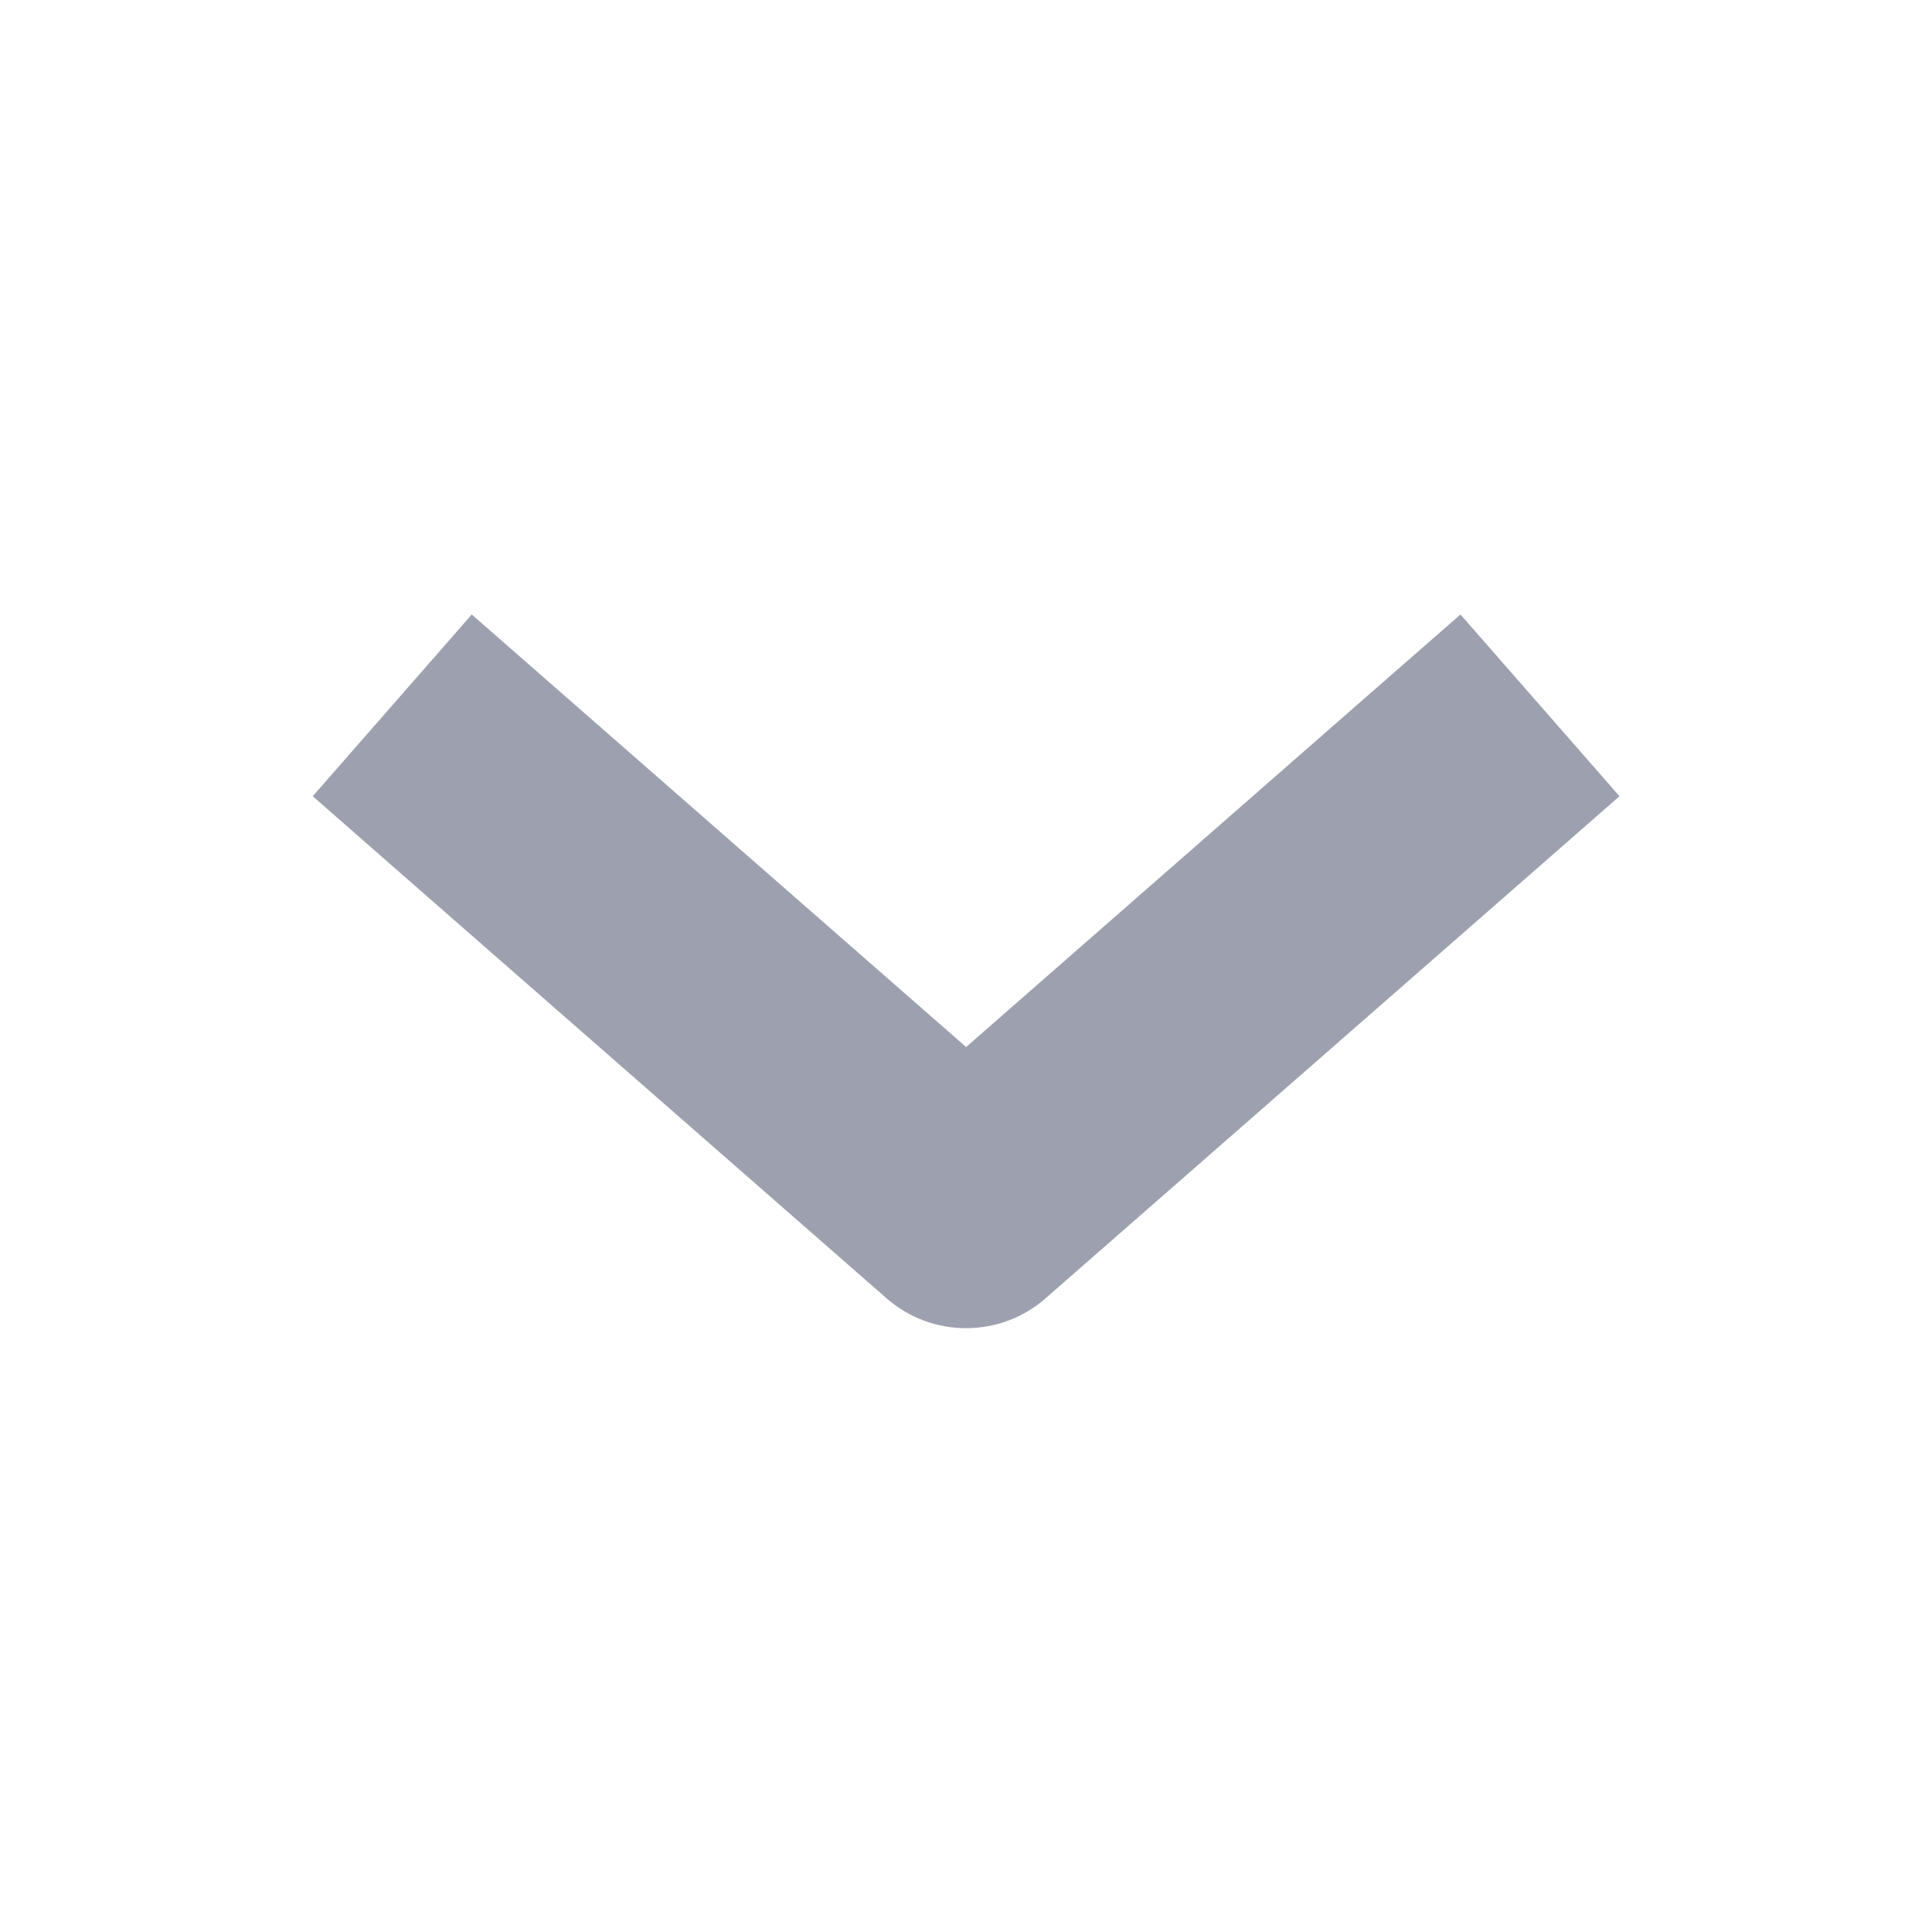 <svg width="16" height="16" viewBox="0 0 16 16" fill="none" xmlns="http://www.w3.org/2000/svg">
<path fill-rule="evenodd" clip-rule="evenodd" d="M13.412 6.594L12.659 7.253L8.659 10.752C8.282 11.082 7.719 11.082 7.342 10.752L3.342 7.253L2.59 6.594L3.907 5.089L4.659 5.747L8.001 8.671L11.342 5.747L12.095 5.089L13.412 6.594Z" fill="#9DA1AF"/>
</svg>
